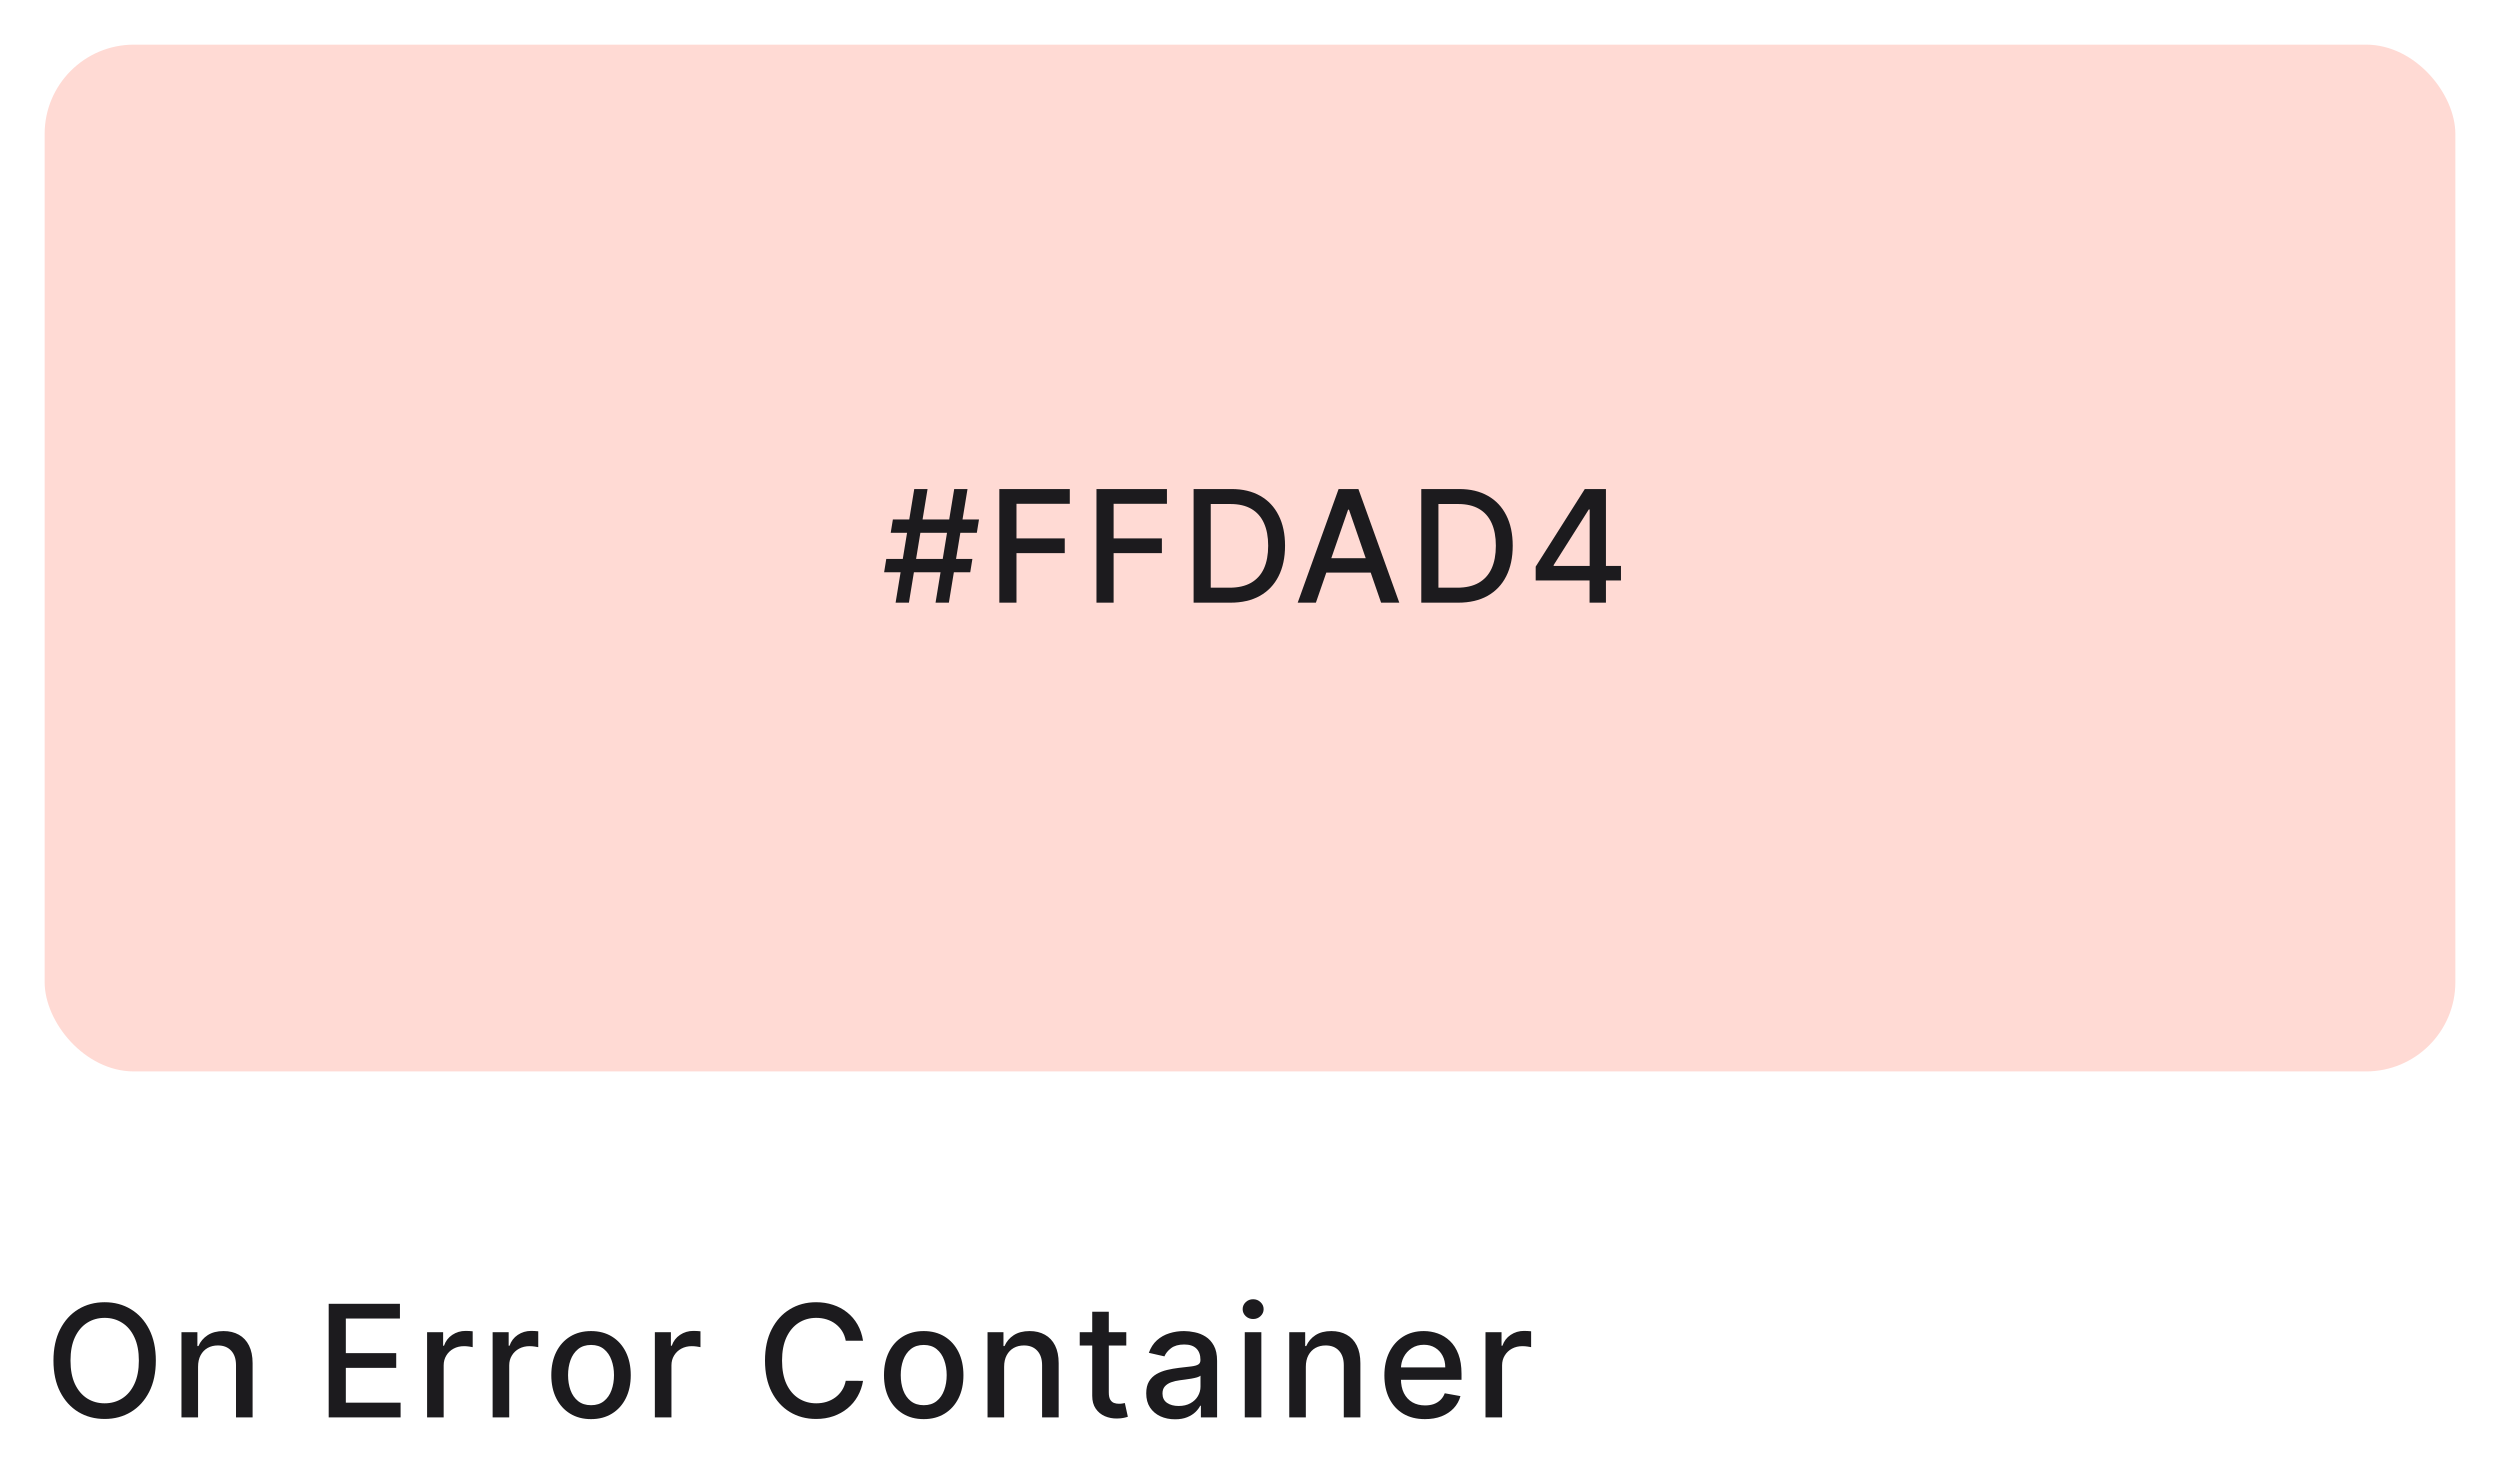<svg width="224" height="133" viewBox="0 0 224 133" fill="none" xmlns="http://www.w3.org/2000/svg">
<g filter="url(#filter0_d_825_510)">
<rect x="4" y="3" width="216" height="92" rx="8" fill="#FFDAD4"/>
</g>
<path d="M83.825 54L85.496 43.818H86.689L85.019 54H83.825ZM79.217 51.276L79.41 50.082H87.126L86.933 51.276H79.217ZM80.246 54L81.916 43.818H83.109L81.439 54H80.246ZM79.808 47.736L80.002 46.543H87.718L87.524 47.736H79.808ZM89.54 54V43.818H95.854V45.141H91.077V48.243H95.402V49.56H91.077V54H89.54ZM98.244 54V43.818H104.558V45.141H99.78V48.243H104.105V49.56H99.78V54H98.244ZM110.243 54H106.947V43.818H110.347C111.345 43.818 112.202 44.022 112.918 44.43C113.634 44.834 114.182 45.416 114.563 46.175C114.948 46.93 115.14 47.837 115.14 48.894C115.14 49.955 114.946 50.866 114.558 51.629C114.174 52.391 113.617 52.977 112.888 53.389C112.159 53.796 111.277 54 110.243 54ZM108.483 52.658H110.158C110.934 52.658 111.579 52.512 112.092 52.22C112.606 51.925 112.991 51.499 113.246 50.943C113.501 50.382 113.629 49.7 113.629 48.894C113.629 48.095 113.501 47.418 113.246 46.861C112.994 46.304 112.618 45.881 112.117 45.593C111.617 45.305 110.995 45.16 110.253 45.16H108.483V52.658ZM117.904 54H116.274L119.938 43.818H121.713L125.377 54H123.746L120.868 45.668H120.788L117.904 54ZM118.178 50.013H123.468V51.305H118.178V50.013ZM130.643 54H127.347V43.818H130.748C131.745 43.818 132.602 44.022 133.318 44.43C134.034 44.834 134.582 45.416 134.964 46.175C135.348 46.93 135.54 47.837 135.54 48.894C135.54 49.955 135.346 50.866 134.959 51.629C134.574 52.391 134.017 52.977 133.288 53.389C132.559 53.796 131.677 54 130.643 54ZM128.883 52.658H130.559C131.334 52.658 131.979 52.512 132.493 52.22C133.006 51.925 133.391 51.499 133.646 50.943C133.901 50.382 134.029 49.7 134.029 48.894C134.029 48.095 133.901 47.418 133.646 46.861C133.394 46.304 133.018 45.881 132.518 45.593C132.017 45.305 131.396 45.16 130.653 45.16H128.883V52.658ZM137.598 52.011V50.769L141.998 43.818H142.977V45.648H142.355L139.208 50.629V50.709H145.239V52.011H137.598ZM142.425 54V51.633L142.435 51.067V43.818H143.892V54H142.425Z" fill="#1C1B1E"/>
<path d="M13.963 121.909C13.963 122.996 13.764 123.931 13.367 124.713C12.969 125.492 12.424 126.092 11.731 126.513C11.041 126.93 10.258 127.139 9.379 127.139C8.498 127.139 7.71 126.93 7.018 126.513C6.328 126.092 5.785 125.49 5.387 124.708C4.989 123.926 4.79 122.993 4.79 121.909C4.79 120.822 4.989 119.889 5.387 119.11C5.785 118.328 6.328 117.728 7.018 117.31C7.71 116.889 8.498 116.679 9.379 116.679C10.258 116.679 11.041 116.889 11.731 117.31C12.424 117.728 12.969 118.328 13.367 119.11C13.764 119.889 13.963 120.822 13.963 121.909ZM12.442 121.909C12.442 121.08 12.307 120.383 12.039 119.816C11.774 119.246 11.409 118.815 10.945 118.523C10.485 118.228 9.963 118.081 9.379 118.081C8.793 118.081 8.269 118.228 7.808 118.523C7.348 118.815 6.983 119.246 6.714 119.816C6.449 120.383 6.317 121.08 6.317 121.909C6.317 122.738 6.449 123.437 6.714 124.007C6.983 124.574 7.348 125.005 7.808 125.3C8.269 125.591 8.793 125.737 9.379 125.737C9.963 125.737 10.485 125.591 10.945 125.3C11.409 125.005 11.774 124.574 12.039 124.007C12.307 123.437 12.442 122.738 12.442 121.909ZM17.746 122.466V127H16.259V119.364H17.686V120.607H17.78C17.956 120.202 18.231 119.877 18.606 119.632C18.983 119.387 19.459 119.264 20.032 119.264C20.553 119.264 21.009 119.374 21.4 119.592C21.791 119.808 22.094 120.129 22.309 120.557C22.525 120.984 22.633 121.513 22.633 122.143V127H21.146V122.322C21.146 121.768 21.002 121.336 20.714 121.024C20.425 120.709 20.029 120.552 19.525 120.552C19.181 120.552 18.874 120.626 18.606 120.776C18.34 120.925 18.13 121.143 17.974 121.432C17.822 121.717 17.746 122.062 17.746 122.466ZM29.451 127V116.818H35.834V118.141H30.987V121.243H35.501V122.56H30.987V125.678H35.894V127H29.451ZM38.267 127V119.364H39.704V120.577H39.783C39.922 120.166 40.168 119.843 40.519 119.607C40.874 119.369 41.275 119.249 41.722 119.249C41.815 119.249 41.924 119.253 42.05 119.259C42.179 119.266 42.281 119.274 42.353 119.284V120.706C42.294 120.689 42.188 120.671 42.035 120.651C41.883 120.628 41.73 120.616 41.578 120.616C41.227 120.616 40.913 120.691 40.638 120.84C40.367 120.986 40.151 121.19 39.992 121.452C39.833 121.71 39.753 122.005 39.753 122.337V127H38.267ZM44.14 127V119.364H45.577V120.577H45.656C45.795 120.166 46.041 119.843 46.392 119.607C46.747 119.369 47.148 119.249 47.595 119.249C47.688 119.249 47.797 119.253 47.923 119.259C48.053 119.266 48.154 119.274 48.227 119.284V120.706C48.167 120.689 48.061 120.671 47.908 120.651C47.756 120.628 47.603 120.616 47.451 120.616C47.1 120.616 46.786 120.691 46.511 120.84C46.24 120.986 46.024 121.19 45.865 121.452C45.706 121.71 45.626 122.005 45.626 122.337V127H44.14ZM52.956 127.154C52.24 127.154 51.615 126.99 51.082 126.662C50.548 126.334 50.134 125.875 49.839 125.285C49.544 124.695 49.397 124.005 49.397 123.217C49.397 122.424 49.544 121.732 49.839 121.138C50.134 120.545 50.548 120.085 51.082 119.756C51.615 119.428 52.24 119.264 52.956 119.264C53.672 119.264 54.297 119.428 54.83 119.756C55.364 120.085 55.778 120.545 56.073 121.138C56.368 121.732 56.516 122.424 56.516 123.217C56.516 124.005 56.368 124.695 56.073 125.285C55.778 125.875 55.364 126.334 54.83 126.662C54.297 126.99 53.672 127.154 52.956 127.154ZM52.961 125.906C53.425 125.906 53.81 125.784 54.114 125.538C54.419 125.293 54.645 124.967 54.791 124.559C54.94 124.151 55.014 123.702 55.014 123.212C55.014 122.724 54.94 122.277 54.791 121.869C54.645 121.458 54.419 121.129 54.114 120.88C53.81 120.631 53.425 120.507 52.961 120.507C52.494 120.507 52.106 120.631 51.798 120.88C51.493 121.129 51.266 121.458 51.117 121.869C50.971 122.277 50.898 122.724 50.898 123.212C50.898 123.702 50.971 124.151 51.117 124.559C51.266 124.967 51.493 125.293 51.798 125.538C52.106 125.784 52.494 125.906 52.961 125.906ZM58.675 127V119.364H60.112V120.577H60.191C60.331 120.166 60.576 119.843 60.927 119.607C61.282 119.369 61.683 119.249 62.13 119.249C62.223 119.249 62.333 119.253 62.459 119.259C62.588 119.266 62.689 119.274 62.762 119.284V120.706C62.702 120.689 62.596 120.671 62.444 120.651C62.291 120.628 62.139 120.616 61.986 120.616C61.635 120.616 61.322 120.691 61.047 120.84C60.775 120.986 60.559 121.19 60.4 121.452C60.241 121.71 60.162 122.005 60.162 122.337V127H58.675ZM77.329 120.129H75.778C75.718 119.798 75.607 119.506 75.445 119.254C75.283 119.002 75.084 118.789 74.848 118.613C74.613 118.437 74.35 118.305 74.058 118.215C73.769 118.126 73.463 118.081 73.138 118.081C72.552 118.081 72.026 118.228 71.562 118.523C71.101 118.818 70.737 119.251 70.468 119.821C70.203 120.391 70.071 121.087 70.071 121.909C70.071 122.738 70.203 123.437 70.468 124.007C70.737 124.577 71.103 125.008 71.567 125.3C72.031 125.591 72.553 125.737 73.133 125.737C73.455 125.737 73.76 125.694 74.048 125.608C74.34 125.518 74.603 125.388 74.838 125.215C75.074 125.043 75.273 124.832 75.435 124.584C75.601 124.332 75.715 124.044 75.778 123.719L77.329 123.724C77.246 124.224 77.086 124.685 76.847 125.106C76.612 125.523 76.308 125.885 75.937 126.19C75.569 126.491 75.148 126.725 74.674 126.891C74.2 127.056 73.683 127.139 73.123 127.139C72.242 127.139 71.456 126.93 70.767 126.513C70.077 126.092 69.534 125.49 69.136 124.708C68.742 123.926 68.544 122.993 68.544 121.909C68.544 120.822 68.743 119.889 69.141 119.11C69.539 118.328 70.082 117.728 70.772 117.31C71.461 116.889 72.245 116.679 73.123 116.679C73.663 116.679 74.167 116.757 74.635 116.913C75.105 117.065 75.528 117.29 75.902 117.589C76.277 117.884 76.587 118.245 76.832 118.673C77.077 119.097 77.243 119.582 77.329 120.129ZM82.765 127.154C82.049 127.154 81.424 126.99 80.89 126.662C80.357 126.334 79.942 125.875 79.647 125.285C79.353 124.695 79.205 124.005 79.205 123.217C79.205 122.424 79.353 121.732 79.647 121.138C79.942 120.545 80.357 120.085 80.89 119.756C81.424 119.428 82.049 119.264 82.765 119.264C83.481 119.264 84.105 119.428 84.639 119.756C85.173 120.085 85.587 120.545 85.882 121.138C86.177 121.732 86.324 122.424 86.324 123.217C86.324 124.005 86.177 124.695 85.882 125.285C85.587 125.875 85.173 126.334 84.639 126.662C84.105 126.99 83.481 127.154 82.765 127.154ZM82.77 125.906C83.234 125.906 83.618 125.784 83.923 125.538C84.228 125.293 84.453 124.967 84.599 124.559C84.748 124.151 84.823 123.702 84.823 123.212C84.823 122.724 84.748 122.277 84.599 121.869C84.453 121.458 84.228 121.129 83.923 120.88C83.618 120.631 83.234 120.507 82.77 120.507C82.302 120.507 81.915 120.631 81.606 120.88C81.301 121.129 81.074 121.458 80.925 121.869C80.779 122.277 80.707 122.724 80.707 123.212C80.707 123.702 80.779 124.151 80.925 124.559C81.074 124.967 81.301 125.293 81.606 125.538C81.915 125.784 82.302 125.906 82.77 125.906ZM89.97 122.466V127H88.484V119.364H89.91V120.607H90.005C90.181 120.202 90.456 119.877 90.83 119.632C91.208 119.387 91.684 119.264 92.257 119.264C92.778 119.264 93.233 119.374 93.624 119.592C94.015 119.808 94.319 120.129 94.534 120.557C94.749 120.984 94.857 121.513 94.857 122.143V127H93.371V122.322C93.371 121.768 93.227 121.336 92.938 121.024C92.65 120.709 92.254 120.552 91.75 120.552C91.405 120.552 91.099 120.626 90.83 120.776C90.565 120.925 90.355 121.143 90.199 121.432C90.046 121.717 89.97 122.062 89.97 122.466ZM100.915 119.364V120.557H96.744V119.364H100.915ZM97.863 117.534H99.349V124.758C99.349 125.046 99.392 125.263 99.479 125.409C99.565 125.552 99.676 125.649 99.812 125.702C99.951 125.752 100.102 125.777 100.264 125.777C100.384 125.777 100.488 125.769 100.577 125.752C100.667 125.736 100.737 125.722 100.786 125.712L101.055 126.94C100.969 126.973 100.846 127.007 100.687 127.04C100.528 127.076 100.329 127.096 100.09 127.099C99.699 127.106 99.335 127.036 98.996 126.891C98.658 126.745 98.385 126.519 98.176 126.214C97.967 125.91 97.863 125.527 97.863 125.066V117.534ZM105.282 127.169C104.798 127.169 104.361 127.08 103.97 126.901C103.579 126.718 103.269 126.455 103.04 126.11C102.815 125.765 102.702 125.343 102.702 124.842C102.702 124.411 102.785 124.057 102.95 123.778C103.116 123.5 103.34 123.28 103.622 123.117C103.903 122.955 104.218 122.832 104.566 122.749C104.914 122.666 105.269 122.603 105.63 122.56C106.088 122.507 106.459 122.464 106.744 122.431C107.029 122.395 107.236 122.337 107.365 122.257C107.494 122.178 107.559 122.048 107.559 121.869V121.835C107.559 121.4 107.436 121.064 107.191 120.825C106.949 120.587 106.588 120.467 106.107 120.467C105.607 120.467 105.213 120.578 104.924 120.8C104.639 121.019 104.442 121.263 104.333 121.531L102.936 121.213C103.101 120.749 103.343 120.375 103.661 120.089C103.983 119.801 104.352 119.592 104.77 119.463C105.188 119.33 105.627 119.264 106.088 119.264C106.392 119.264 106.716 119.301 107.057 119.374C107.402 119.443 107.723 119.572 108.021 119.761C108.323 119.95 108.57 120.22 108.762 120.572C108.954 120.92 109.051 121.372 109.051 121.929V127H107.599V125.956H107.539C107.443 126.148 107.299 126.337 107.107 126.523C106.914 126.708 106.668 126.862 106.366 126.985C106.064 127.108 105.703 127.169 105.282 127.169ZM105.605 125.976C106.016 125.976 106.368 125.895 106.659 125.732C106.954 125.57 107.178 125.358 107.33 125.096C107.486 124.831 107.564 124.547 107.564 124.246V123.261C107.511 123.314 107.408 123.364 107.256 123.411C107.107 123.454 106.936 123.492 106.744 123.525C106.552 123.555 106.364 123.583 106.182 123.609C106 123.633 105.847 123.652 105.725 123.669C105.436 123.705 105.173 123.767 104.934 123.853C104.699 123.939 104.51 124.063 104.367 124.226C104.228 124.385 104.159 124.597 104.159 124.862C104.159 125.23 104.294 125.509 104.566 125.697C104.838 125.883 105.184 125.976 105.605 125.976ZM111.531 127V119.364H113.017V127H111.531ZM112.281 118.185C112.023 118.185 111.801 118.099 111.615 117.927C111.433 117.751 111.342 117.542 111.342 117.3C111.342 117.055 111.433 116.846 111.615 116.674C111.801 116.498 112.023 116.411 112.281 116.411C112.54 116.411 112.76 116.498 112.942 116.674C113.128 116.846 113.221 117.055 113.221 117.3C113.221 117.542 113.128 117.751 112.942 117.927C112.76 118.099 112.54 118.185 112.281 118.185ZM117.003 122.466V127H115.517V119.364H116.944V120.607H117.038C117.214 120.202 117.489 119.877 117.863 119.632C118.241 119.387 118.717 119.264 119.29 119.264C119.811 119.264 120.266 119.374 120.657 119.592C121.049 119.808 121.352 120.129 121.567 120.557C121.783 120.984 121.89 121.513 121.89 122.143V127H120.404V122.322C120.404 121.768 120.26 121.336 119.971 121.024C119.683 120.709 119.287 120.552 118.783 120.552C118.439 120.552 118.132 120.626 117.863 120.776C117.598 120.925 117.388 121.143 117.232 121.432C117.08 121.717 117.003 122.062 117.003 122.466ZM127.675 127.154C126.923 127.154 126.275 126.993 125.731 126.672C125.191 126.347 124.773 125.891 124.479 125.305C124.187 124.715 124.041 124.024 124.041 123.232C124.041 122.449 124.187 121.76 124.479 121.163C124.773 120.567 125.184 120.101 125.711 119.766C126.242 119.432 126.862 119.264 127.571 119.264C128.002 119.264 128.419 119.335 128.824 119.478C129.228 119.621 129.591 119.844 129.912 120.149C130.234 120.454 130.488 120.85 130.673 121.337C130.859 121.821 130.952 122.41 130.952 123.102V123.629H124.881V122.516H129.495C129.495 122.125 129.415 121.778 129.256 121.477C129.097 121.172 128.873 120.931 128.585 120.756C128.3 120.58 127.965 120.492 127.581 120.492C127.163 120.492 126.799 120.595 126.487 120.8C126.179 121.003 125.94 121.268 125.771 121.596C125.605 121.921 125.523 122.274 125.523 122.655V123.525C125.523 124.035 125.612 124.469 125.791 124.827C125.973 125.185 126.227 125.459 126.552 125.648C126.876 125.833 127.256 125.926 127.69 125.926C127.972 125.926 128.229 125.886 128.461 125.807C128.693 125.724 128.893 125.601 129.062 125.439C129.231 125.277 129.361 125.076 129.45 124.837L130.857 125.091C130.744 125.505 130.542 125.868 130.251 126.18C129.962 126.488 129.599 126.728 129.162 126.901C128.728 127.07 128.232 127.154 127.675 127.154ZM133.101 127V119.364H134.538V120.577H134.617C134.756 120.166 135.002 119.843 135.353 119.607C135.708 119.369 136.109 119.249 136.556 119.249C136.649 119.249 136.758 119.253 136.884 119.259C137.013 119.266 137.115 119.274 137.188 119.284V120.706C137.128 120.689 137.022 120.671 136.869 120.651C136.717 120.628 136.564 120.616 136.412 120.616C136.061 120.616 135.747 120.691 135.472 120.84C135.201 120.986 134.985 121.19 134.826 121.452C134.667 121.71 134.587 122.005 134.587 122.337V127H133.101Z" fill="#1C1B1E"/>
<defs>
<filter id="filter0_d_825_510" x="0" y="0" width="224" height="100" filterUnits="userSpaceOnUse" color-interpolation-filters="sRGB">
<feFlood flood-opacity="0" result="BackgroundImageFix"/>
<feColorMatrix in="SourceAlpha" type="matrix" values="0 0 0 0 0 0 0 0 0 0 0 0 0 0 0 0 0 0 127 0" result="hardAlpha"/>
<feOffset dy="1"/>
<feGaussianBlur stdDeviation="2"/>
<feComposite in2="hardAlpha" operator="out"/>
<feColorMatrix type="matrix" values="0 0 0 0 0 0 0 0 0 0 0 0 0 0 0 0 0 0 0.1 0"/>
<feBlend mode="normal" in2="BackgroundImageFix" result="effect1_dropShadow_825_510"/>
<feBlend mode="normal" in="SourceGraphic" in2="effect1_dropShadow_825_510" result="shape"/>
</filter>
</defs>
</svg>
